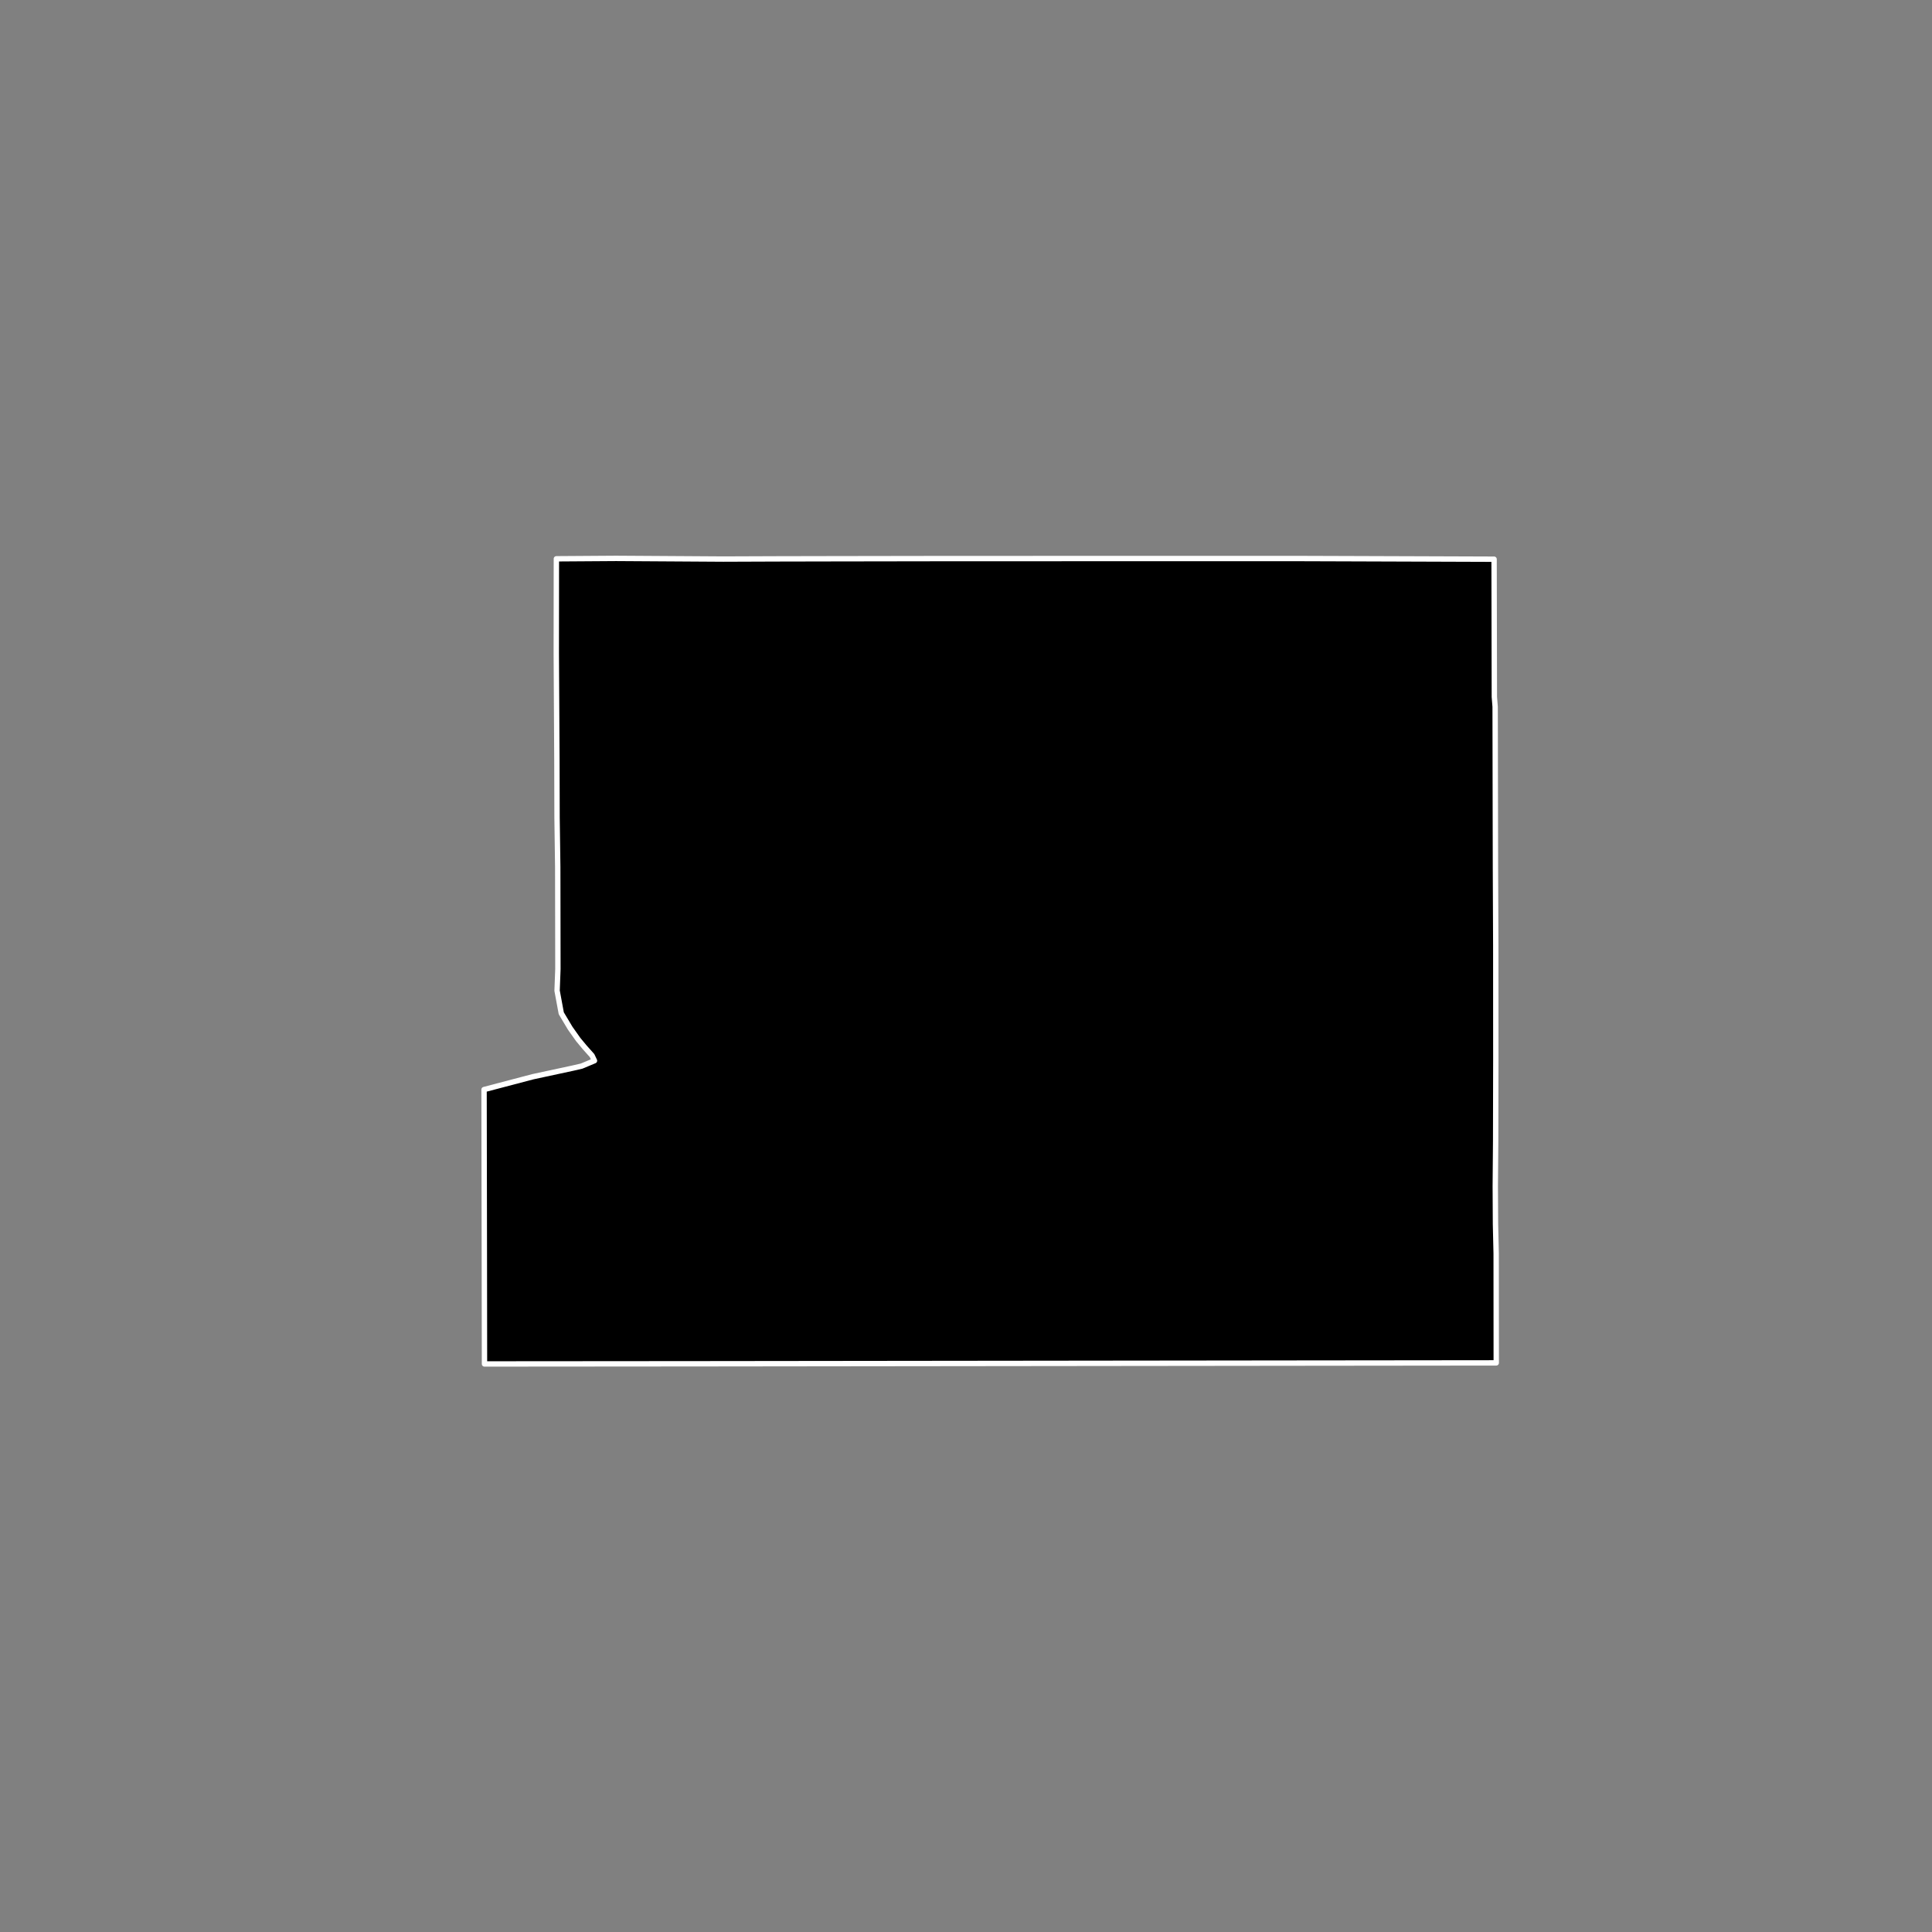 <?xml version="1.0" encoding="utf-8" standalone="no"?>
<!DOCTYPE svg PUBLIC "-//W3C//DTD SVG 1.1//EN"
  "http://www.w3.org/Graphics/SVG/1.1/DTD/svg11.dtd">
<!-- Created with matplotlib (https://matplotlib.org/) -->
<svg height="720pt" version="1.1" viewBox="0 0 720 720" width="720pt" xmlns="http://www.w3.org/2000/svg" xmlns:xlink="http://www.w3.org/1999/xlink">
 <rect x="0" y="0" width="720" height="720" fill="#808080" stroke="none"/>
 <defs>
  <style type="text/css">*{stroke-linecap:butt;stroke-linejoin:round;}</style>
 </defs>
 <g id="figure_1">
  <g id="patch_1">
   <path d="M 0 720 
L 720 720 
L 720 0 
L 0 0 
z
" style="fill:none;"/>
  </g>
  <g id="axes_1">
   <g id="patch_2">
    <path clip-path="url(#p04247961d7)" d="M 249.585 208.221 
L 269.576 208.348 
L 289.651 208.272 
L 309.68 208.232 
L 349.267 208.17 
L 362.179 208.166 
L 370.081 208.163 
L 391.307 208.156 
L 411.699 208.15 
L 417.772 208.148 
L 432.56 208.147 
L 437.708 208.147 
L 469.853 208.145 
L 482.826 208.144 
L 502.657 208.209 
L 535.067 208.321 
L 556.803 208.397 
L 556.841 227.736 
L 556.903 259.718 
L 557.194 263.393 
L 557.242 288.08 
L 557.311 323.666 
L 557.431 352.465 
L 557.449 394.521 
L 557.387 425.205 
L 557.247 442.041 
L 557.324 456.163 
L 557.576 467.155 
L 557.592 488.373 
L 557.607 507.906 
L 520.423 507.946 
L 485.109 507.984 
L 450.657 508.023 
L 412.804 508.065 
L 409.346 508.069 
L 345.747 508.141 
L 334.908 508.154 
L 312.725 508.179 
L 294.378 508.201 
L 275.213 508.223 
L 262.489 508.238 
L 260.485 508.24 
L 186.452 508.298 
L 180.555 508.305 
L 180.499 467.585 
L 180.393 406.048 
L 198.587 401.264 
L 213.422 398.072 
L 216.763 397.301 
L 221.547 395.299 
L 220.641 393.382 
L 217.835 390.238 
L 215.482 387.401 
L 212.494 383.184 
L 209.169 377.615 
L 207.611 369.194 
L 207.914 361.124 
L 207.876 338.454 
L 207.85 323.056 
L 207.597 304.72 
L 207.541 283.526 
L 207.312 243.429 
L 207.345 208.245 
L 229.572 208.095 
L 249.585 208.221 
" style="stroke:#ffffff;stroke-linejoin:miter;stroke-width:2;"/>
   </g>
  </g>
 </g>
 <defs>
  <clipPath id="p04247961d7">
   <rect height="543.6" width="558" x="90" y="86.4"/>
  </clipPath>
 </defs>
</svg>
